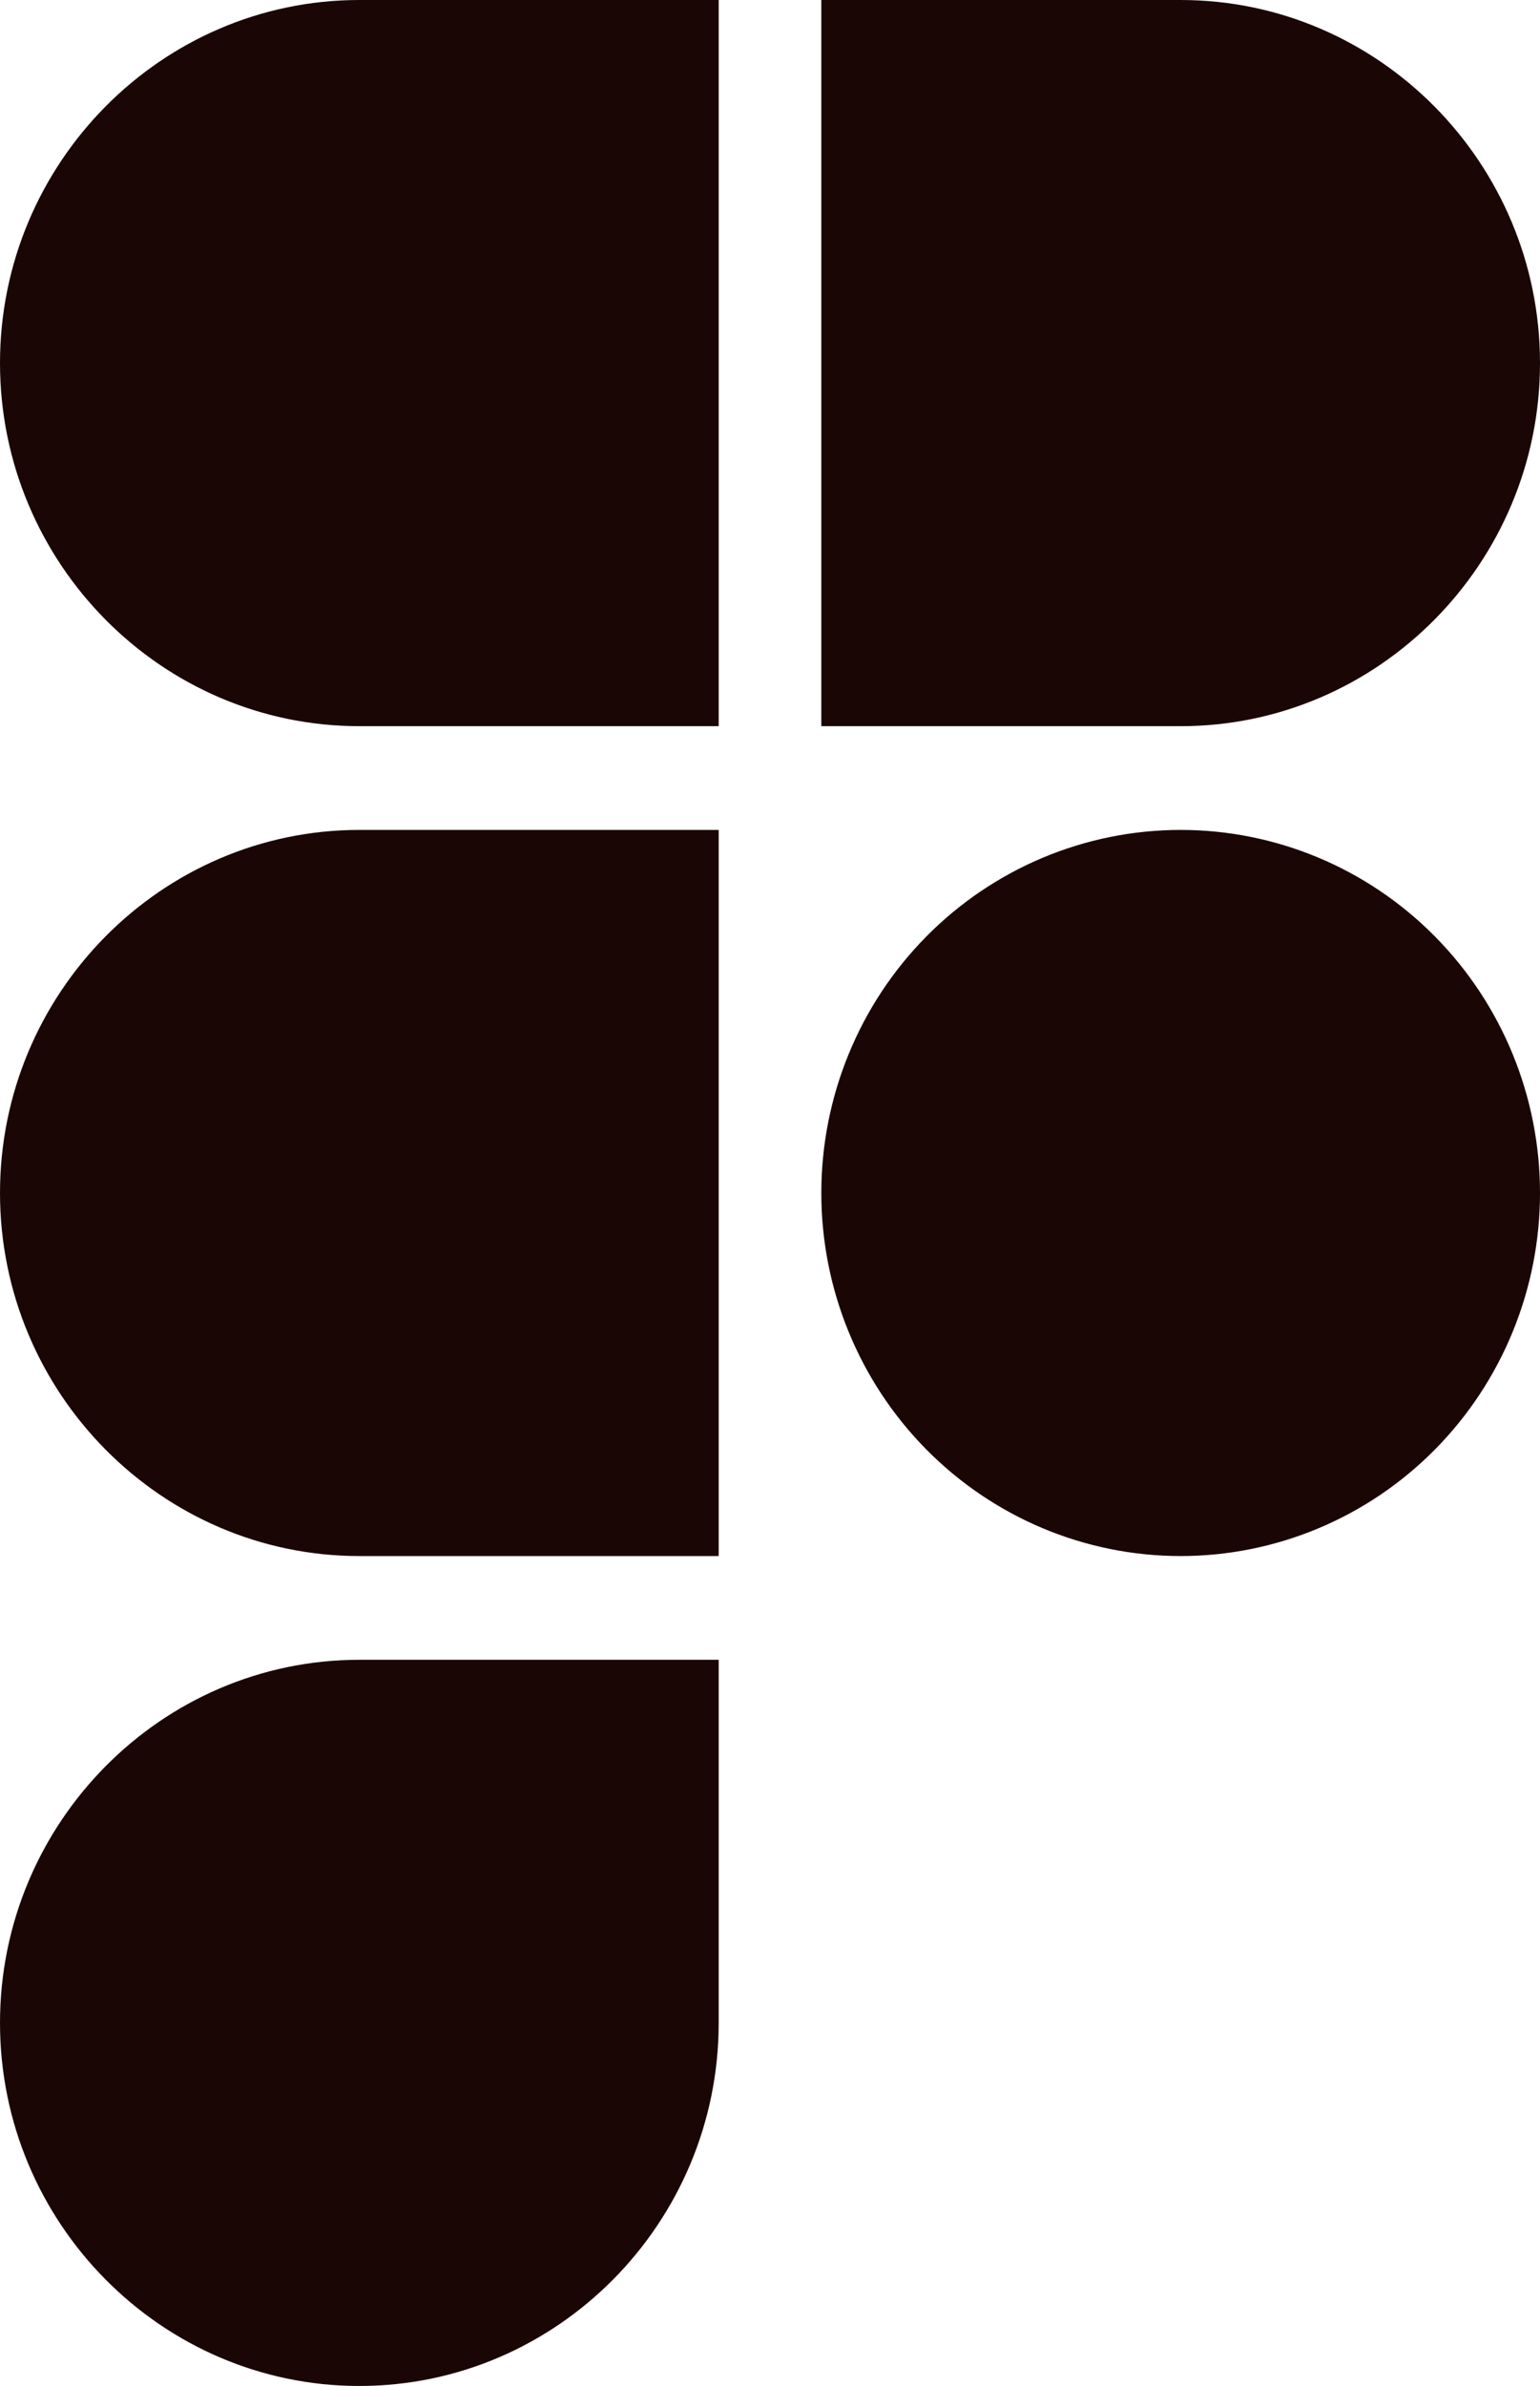 <svg width="31" height="48" viewBox="0 0 31 48" fill="none" xmlns="http://www.w3.org/2000/svg">
<g clip-path="url(#clip0_5805_897)">
<path d="M14.467 0V14.609H7.233C3.25 14.609 0 11.327 0 7.304C0 3.282 3.25 0 7.233 0H14.467ZM14.467 16.696V31.304H7.233C3.25 31.304 0 28.023 0 24C0 19.977 3.25 16.696 7.233 16.696H14.467ZM14.467 33.391V40.696C14.467 44.718 11.217 48 7.233 48C3.25 48 0 44.718 0 40.696C0 36.673 3.25 33.391 7.233 33.391H14.467ZM31 7.304C31 11.327 27.75 14.609 23.767 14.609H16.533V0H23.767C27.75 0 31 3.282 31 7.304ZM23.767 16.696C21.848 16.696 20.009 17.465 18.652 18.835C17.295 20.205 16.533 22.063 16.533 24C16.533 25.937 17.295 27.795 18.652 29.165C20.009 30.535 21.848 31.304 23.767 31.304C25.685 31.304 27.525 30.535 28.881 29.165C30.238 27.795 31 25.937 31 24C31 22.063 30.238 20.205 28.881 18.835C27.525 17.465 25.685 16.696 23.767 16.696Z" fill="#1A0705"/>
</g>
<defs>
<clipPath id="clip0_5805_897">
<rect width="31" height="48" fill="white"/>
</clipPath>
</defs>
</svg>
